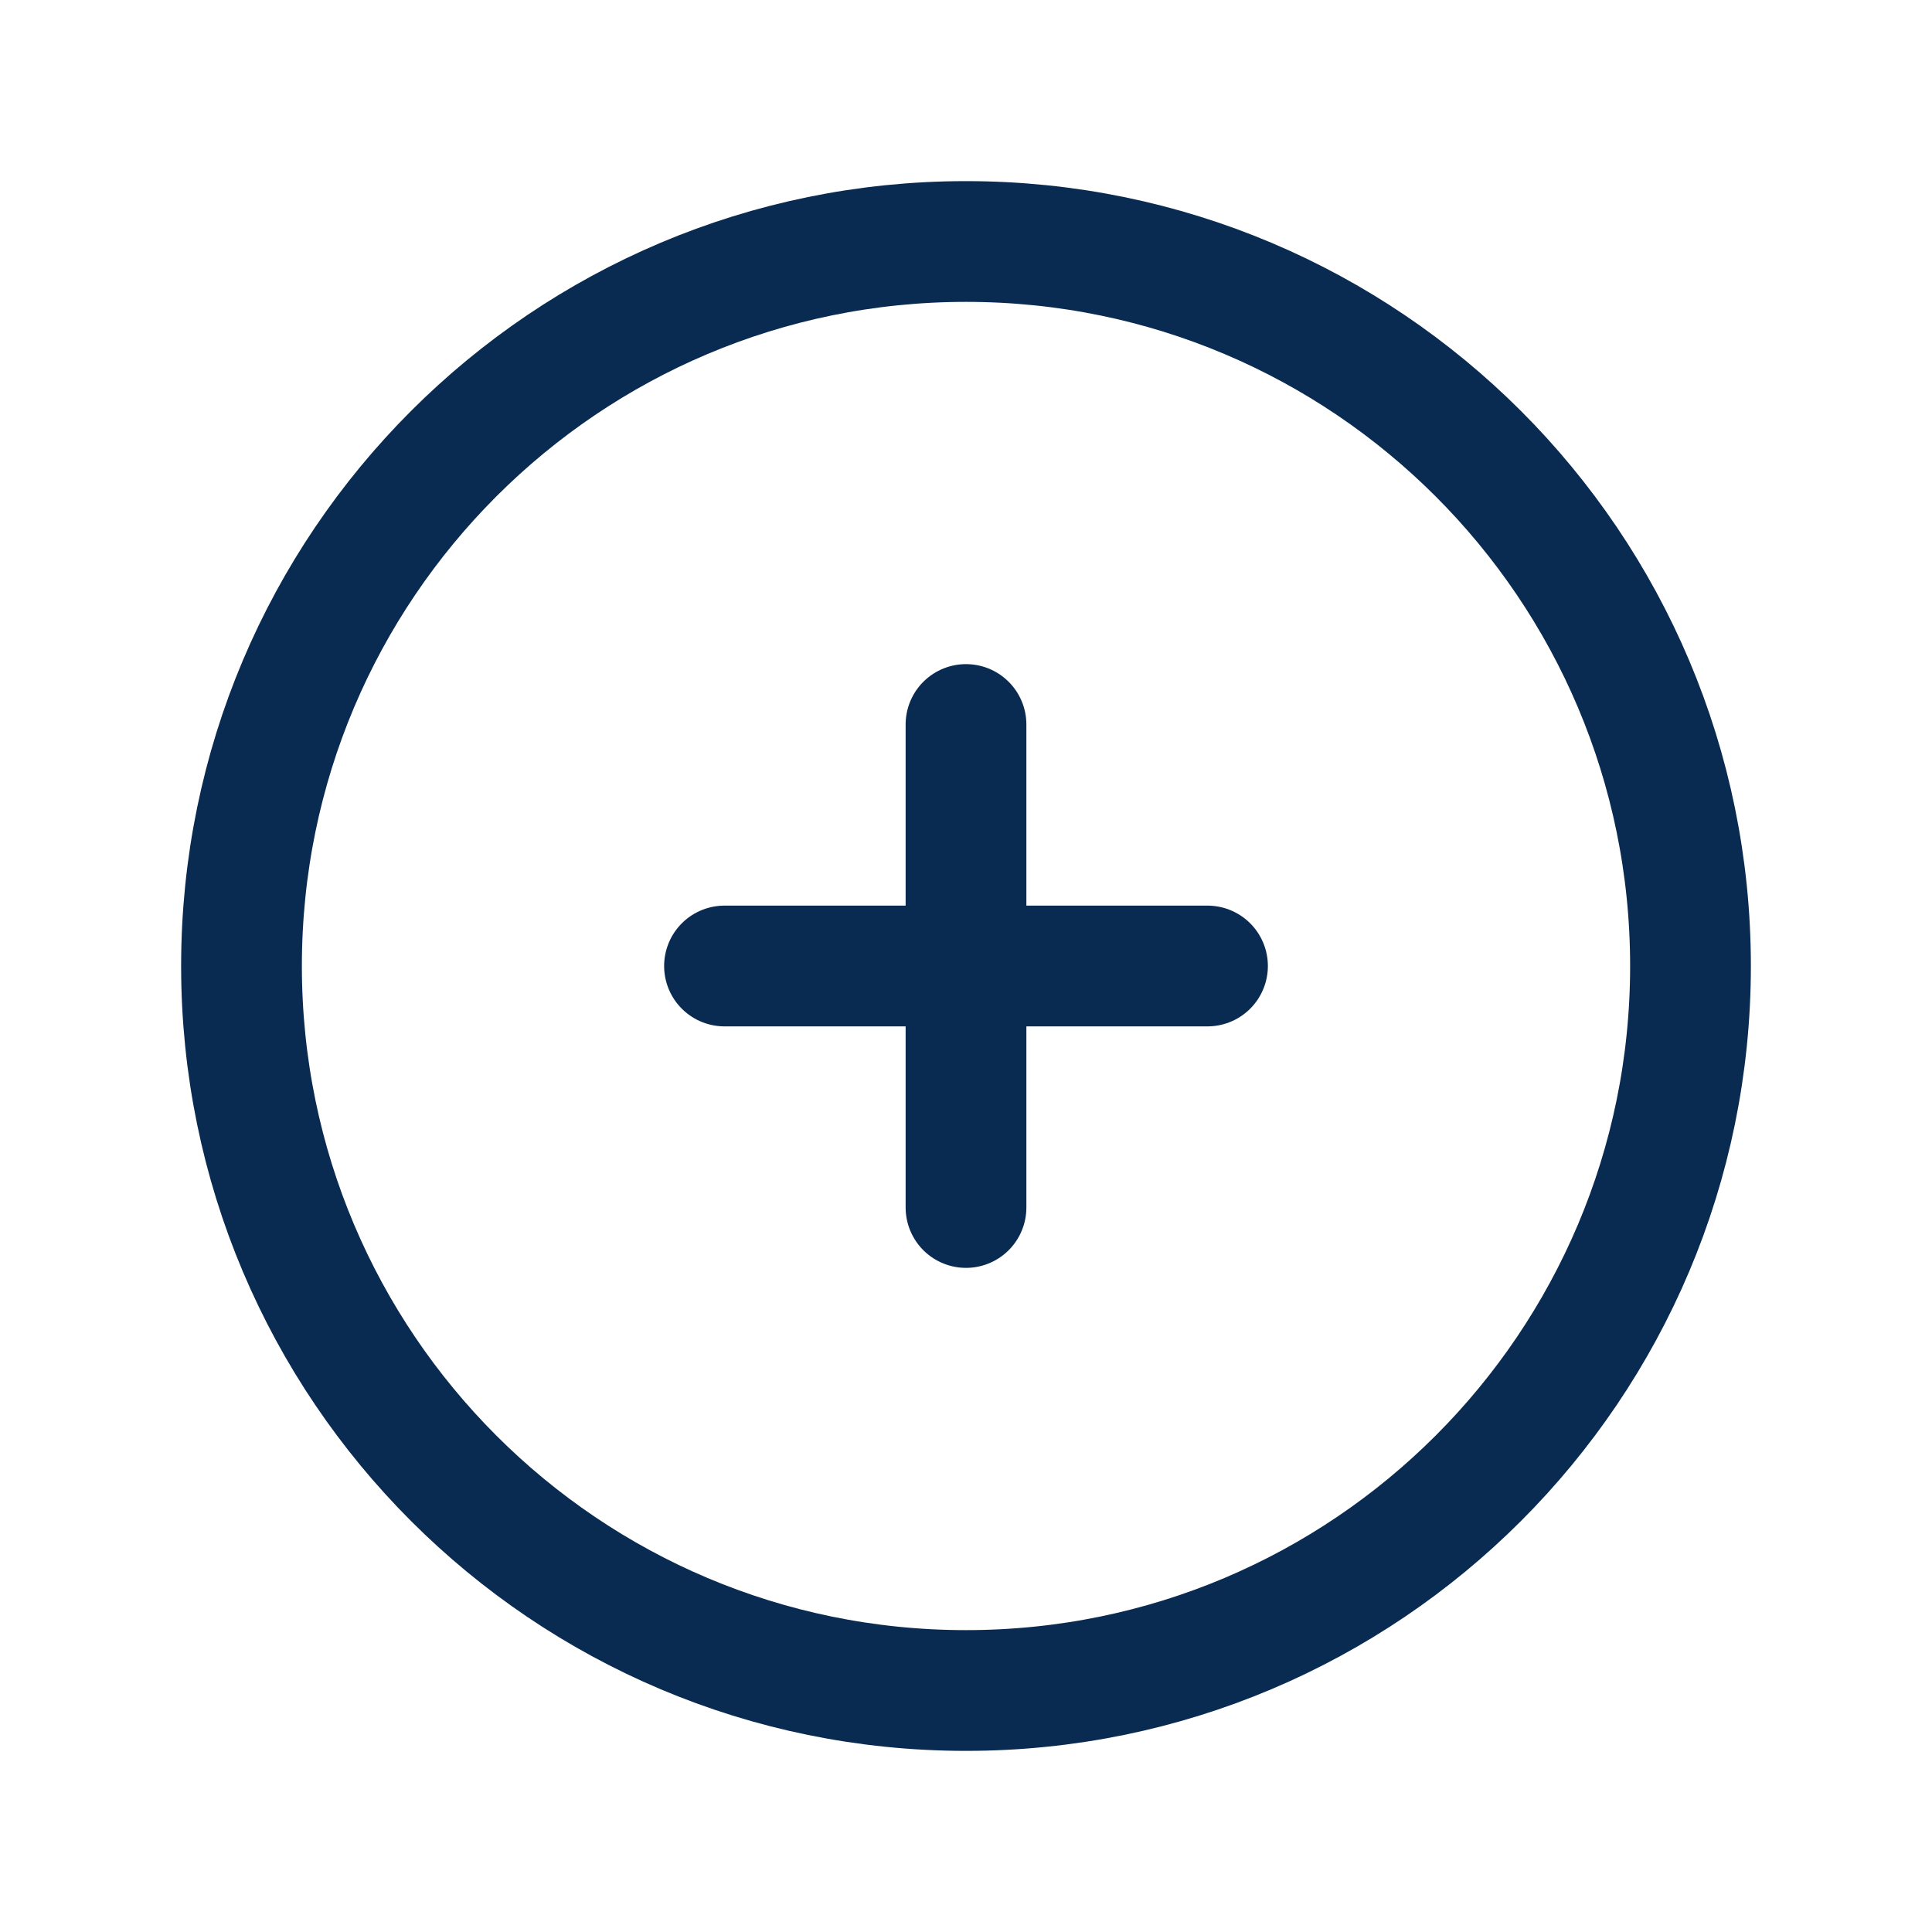 <svg width="24" height="24" viewBox="0 0 24 24" fill="none" xmlns="http://www.w3.org/2000/svg">
<g clip-path="url(#clip0_516_30)">
<path d="M12 21C16.971 21 21 16.971 21 12C21 7.029 16.971 3 12 3C7.029 3 3 7.029 3 12C3 16.971 7.029 21 12 21Z" stroke="#0A2B51" stroke-width="1.5" stroke-linecap="round" stroke-linejoin="round"/>
<path d="M9 12H15" stroke="#0A2B51" stroke-width="1.5" stroke-linecap="round" stroke-linejoin="round"/>
<path d="M12 9V15" stroke="#0A2B51" stroke-width="1.5" stroke-linecap="round" stroke-linejoin="round"/>
</g>
<defs>
<clipPath id="clip0_516_30">
<rect width="24" height="24" fill="white"/>
</clipPath>
</defs>
</svg>
